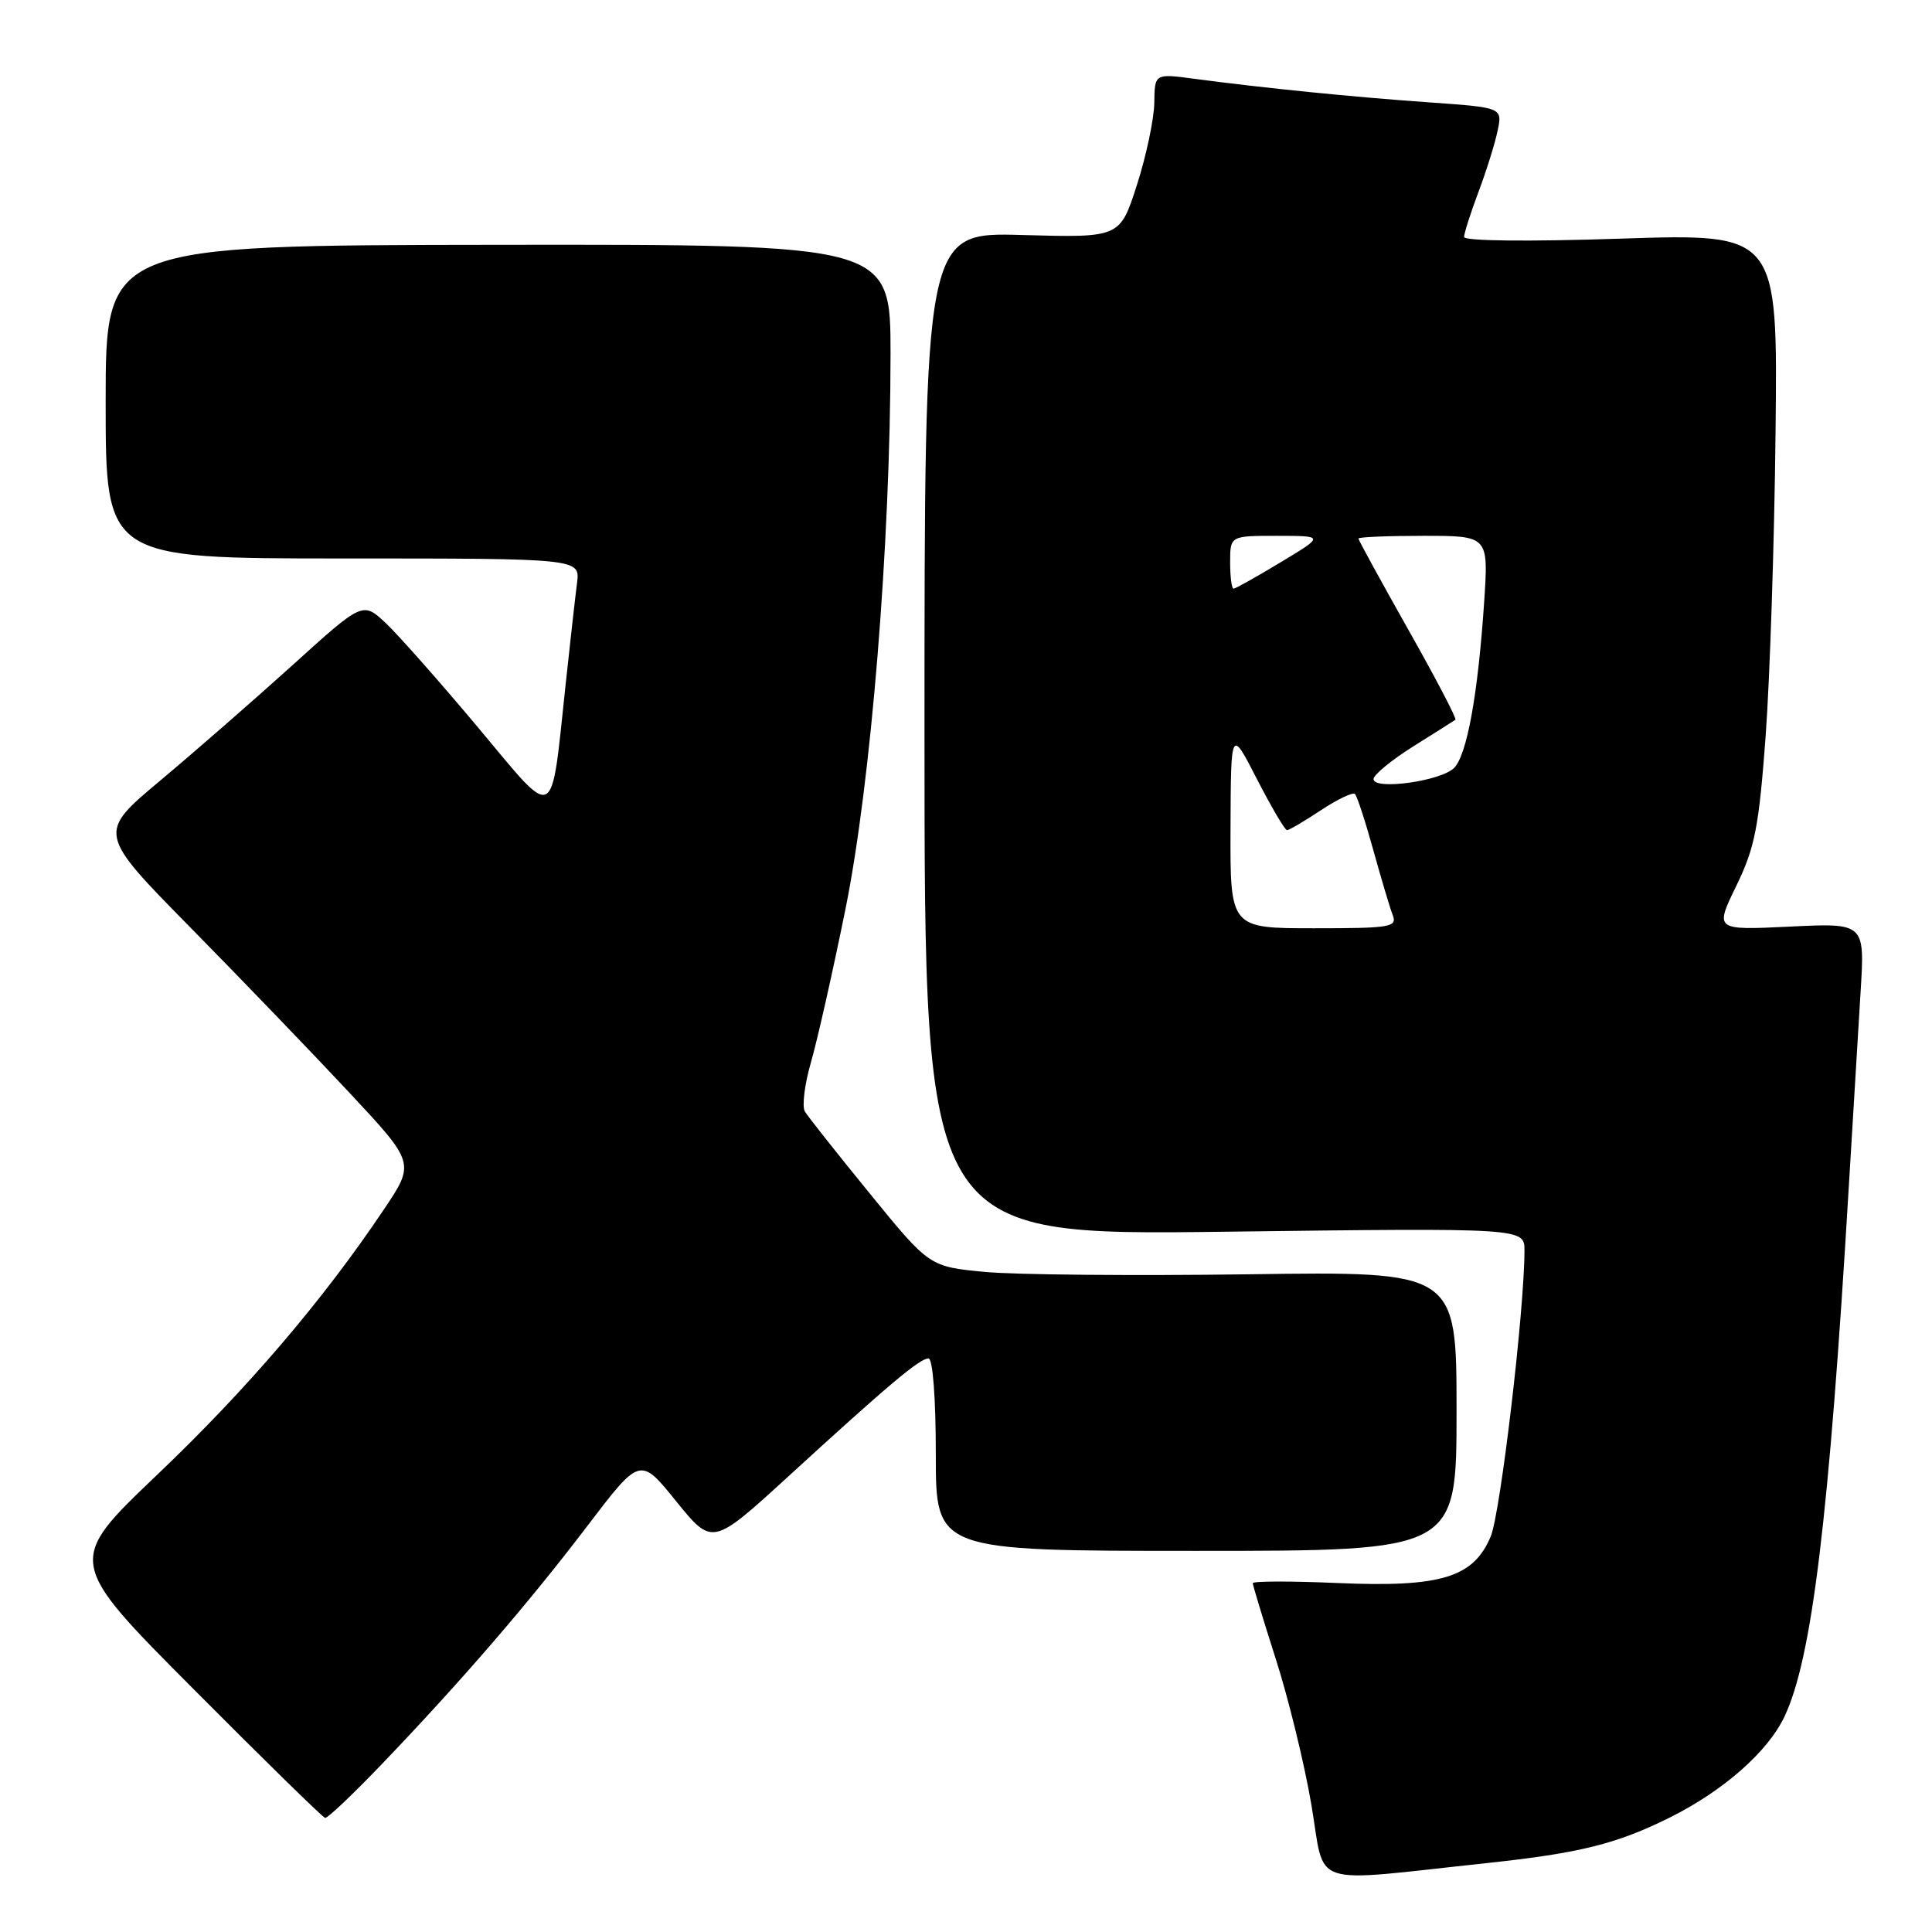 <?xml version="1.0" encoding="UTF-8" standalone="no"?>
<!DOCTYPE svg PUBLIC "-//W3C//DTD SVG 1.1//EN" "http://www.w3.org/Graphics/SVG/1.1/DTD/svg11.dtd" >
<svg xmlns="http://www.w3.org/2000/svg" xmlns:xlink="http://www.w3.org/1999/xlink" version="1.1" viewBox="0 0 256 256">
 <g >
 <path fill="currentColor"
d=" M 197.00 246.87 C 209.34 245.55 214.23 244.33 221.28 240.82 C 228.36 237.29 234.25 232.11 236.45 227.46 C 240.09 219.79 242.35 201.24 244.96 157.50 C 245.52 148.15 246.23 136.40 246.54 131.40 C 247.10 122.30 247.10 122.30 237.16 122.78 C 227.21 123.26 227.21 123.26 230.07 117.38 C 232.54 112.29 233.06 109.63 233.96 97.50 C 234.52 89.80 235.12 71.67 235.27 57.22 C 235.56 30.94 235.56 30.94 214.78 31.62 C 202.54 32.03 194.00 31.94 194.00 31.40 C 194.00 30.91 194.85 28.25 195.88 25.50 C 196.92 22.75 198.07 19.09 198.43 17.37 C 199.10 14.25 199.10 14.25 189.30 13.56 C 179.23 12.85 167.50 11.67 158.25 10.44 C 153.00 9.74 153.00 9.74 152.95 13.62 C 152.92 15.75 151.89 20.65 150.65 24.50 C 148.40 31.50 148.40 31.50 135.45 31.14 C 122.50 30.77 122.50 30.77 122.50 97.24 C 122.50 163.71 122.50 163.71 162.25 163.21 C 202.00 162.71 202.00 162.71 202.00 165.70 C 202.00 173.56 198.82 200.49 197.53 203.58 C 195.25 209.04 190.94 210.35 177.25 209.76 C 171.06 209.49 166.00 209.50 166.00 209.78 C 166.00 210.06 167.37 214.57 169.04 219.80 C 170.72 225.02 172.85 233.74 173.77 239.17 C 175.67 250.31 173.01 249.43 197.00 246.87 Z  M 50.60 233.75 C 61.13 222.76 69.99 212.49 77.78 202.26 C 84.82 193.01 84.82 193.01 89.60 198.93 C 94.39 204.84 94.39 204.84 104.45 195.64 C 117.71 183.50 121.87 180.00 123.03 180.00 C 123.60 180.00 124.00 185.22 124.00 192.75 C 124.00 205.50 124.00 205.50 158.50 205.50 C 193.00 205.50 193.00 205.50 193.00 186.98 C 193.00 168.46 193.00 168.46 165.47 168.85 C 150.33 169.06 134.62 168.92 130.55 168.54 C 123.15 167.84 123.15 167.84 115.27 158.17 C 110.93 152.85 107.05 147.95 106.65 147.28 C 106.25 146.62 106.61 143.69 107.45 140.78 C 108.29 137.88 110.35 128.75 112.02 120.50 C 115.42 103.72 117.99 72.07 118.00 46.94 C 118.00 32.38 118.00 32.38 66.00 32.44 C 14.00 32.50 14.00 32.50 14.00 53.25 C 14.00 74.00 14.00 74.00 45.44 74.00 C 76.87 74.00 76.87 74.00 76.46 77.25 C 76.23 79.04 75.56 85.00 74.97 90.50 C 72.94 109.39 73.84 108.93 63.34 96.39 C 58.32 90.40 52.84 84.20 51.15 82.60 C 48.08 79.70 48.08 79.70 38.79 88.11 C 33.68 92.73 25.77 99.63 21.21 103.45 C 12.92 110.39 12.92 110.39 25.27 122.94 C 32.07 129.85 41.54 139.69 46.31 144.80 C 55.00 154.11 55.00 154.11 50.84 160.30 C 42.74 172.37 32.71 184.10 20.82 195.42 C 8.79 206.89 8.79 206.89 25.65 223.82 C 34.92 233.14 42.76 240.82 43.08 240.88 C 43.40 240.95 46.78 237.74 50.60 233.75 Z  M 163.05 109.75 C 163.10 96.50 163.10 96.50 166.56 103.25 C 168.47 106.96 170.26 110.00 170.54 110.00 C 170.81 110.00 172.84 108.81 175.04 107.35 C 177.24 105.90 179.27 104.93 179.54 105.21 C 179.82 105.49 180.91 108.82 181.96 112.61 C 183.01 116.40 184.17 120.29 184.54 121.25 C 185.16 122.85 184.27 123.00 174.11 123.00 C 163.00 123.00 163.00 123.00 163.05 109.75 Z  M 182.00 103.23 C 182.00 102.67 184.36 100.73 187.25 98.91 C 190.14 97.10 192.66 95.51 192.85 95.37 C 193.05 95.24 190.24 89.86 186.60 83.42 C 182.97 76.98 180.00 71.56 180.00 71.36 C 180.00 71.16 183.88 71.00 188.62 71.00 C 197.24 71.00 197.24 71.00 196.66 79.75 C 195.84 92.02 194.38 100.05 192.67 101.76 C 190.92 103.51 182.00 104.74 182.00 103.23 Z  M 163.00 74.50 C 163.00 71.00 163.00 71.00 169.25 71.00 C 175.50 71.01 175.50 71.01 169.70 74.50 C 166.51 76.43 163.70 78.00 163.45 78.00 C 163.20 78.00 163.00 76.42 163.00 74.50 Z "/>
</g>
</svg>
